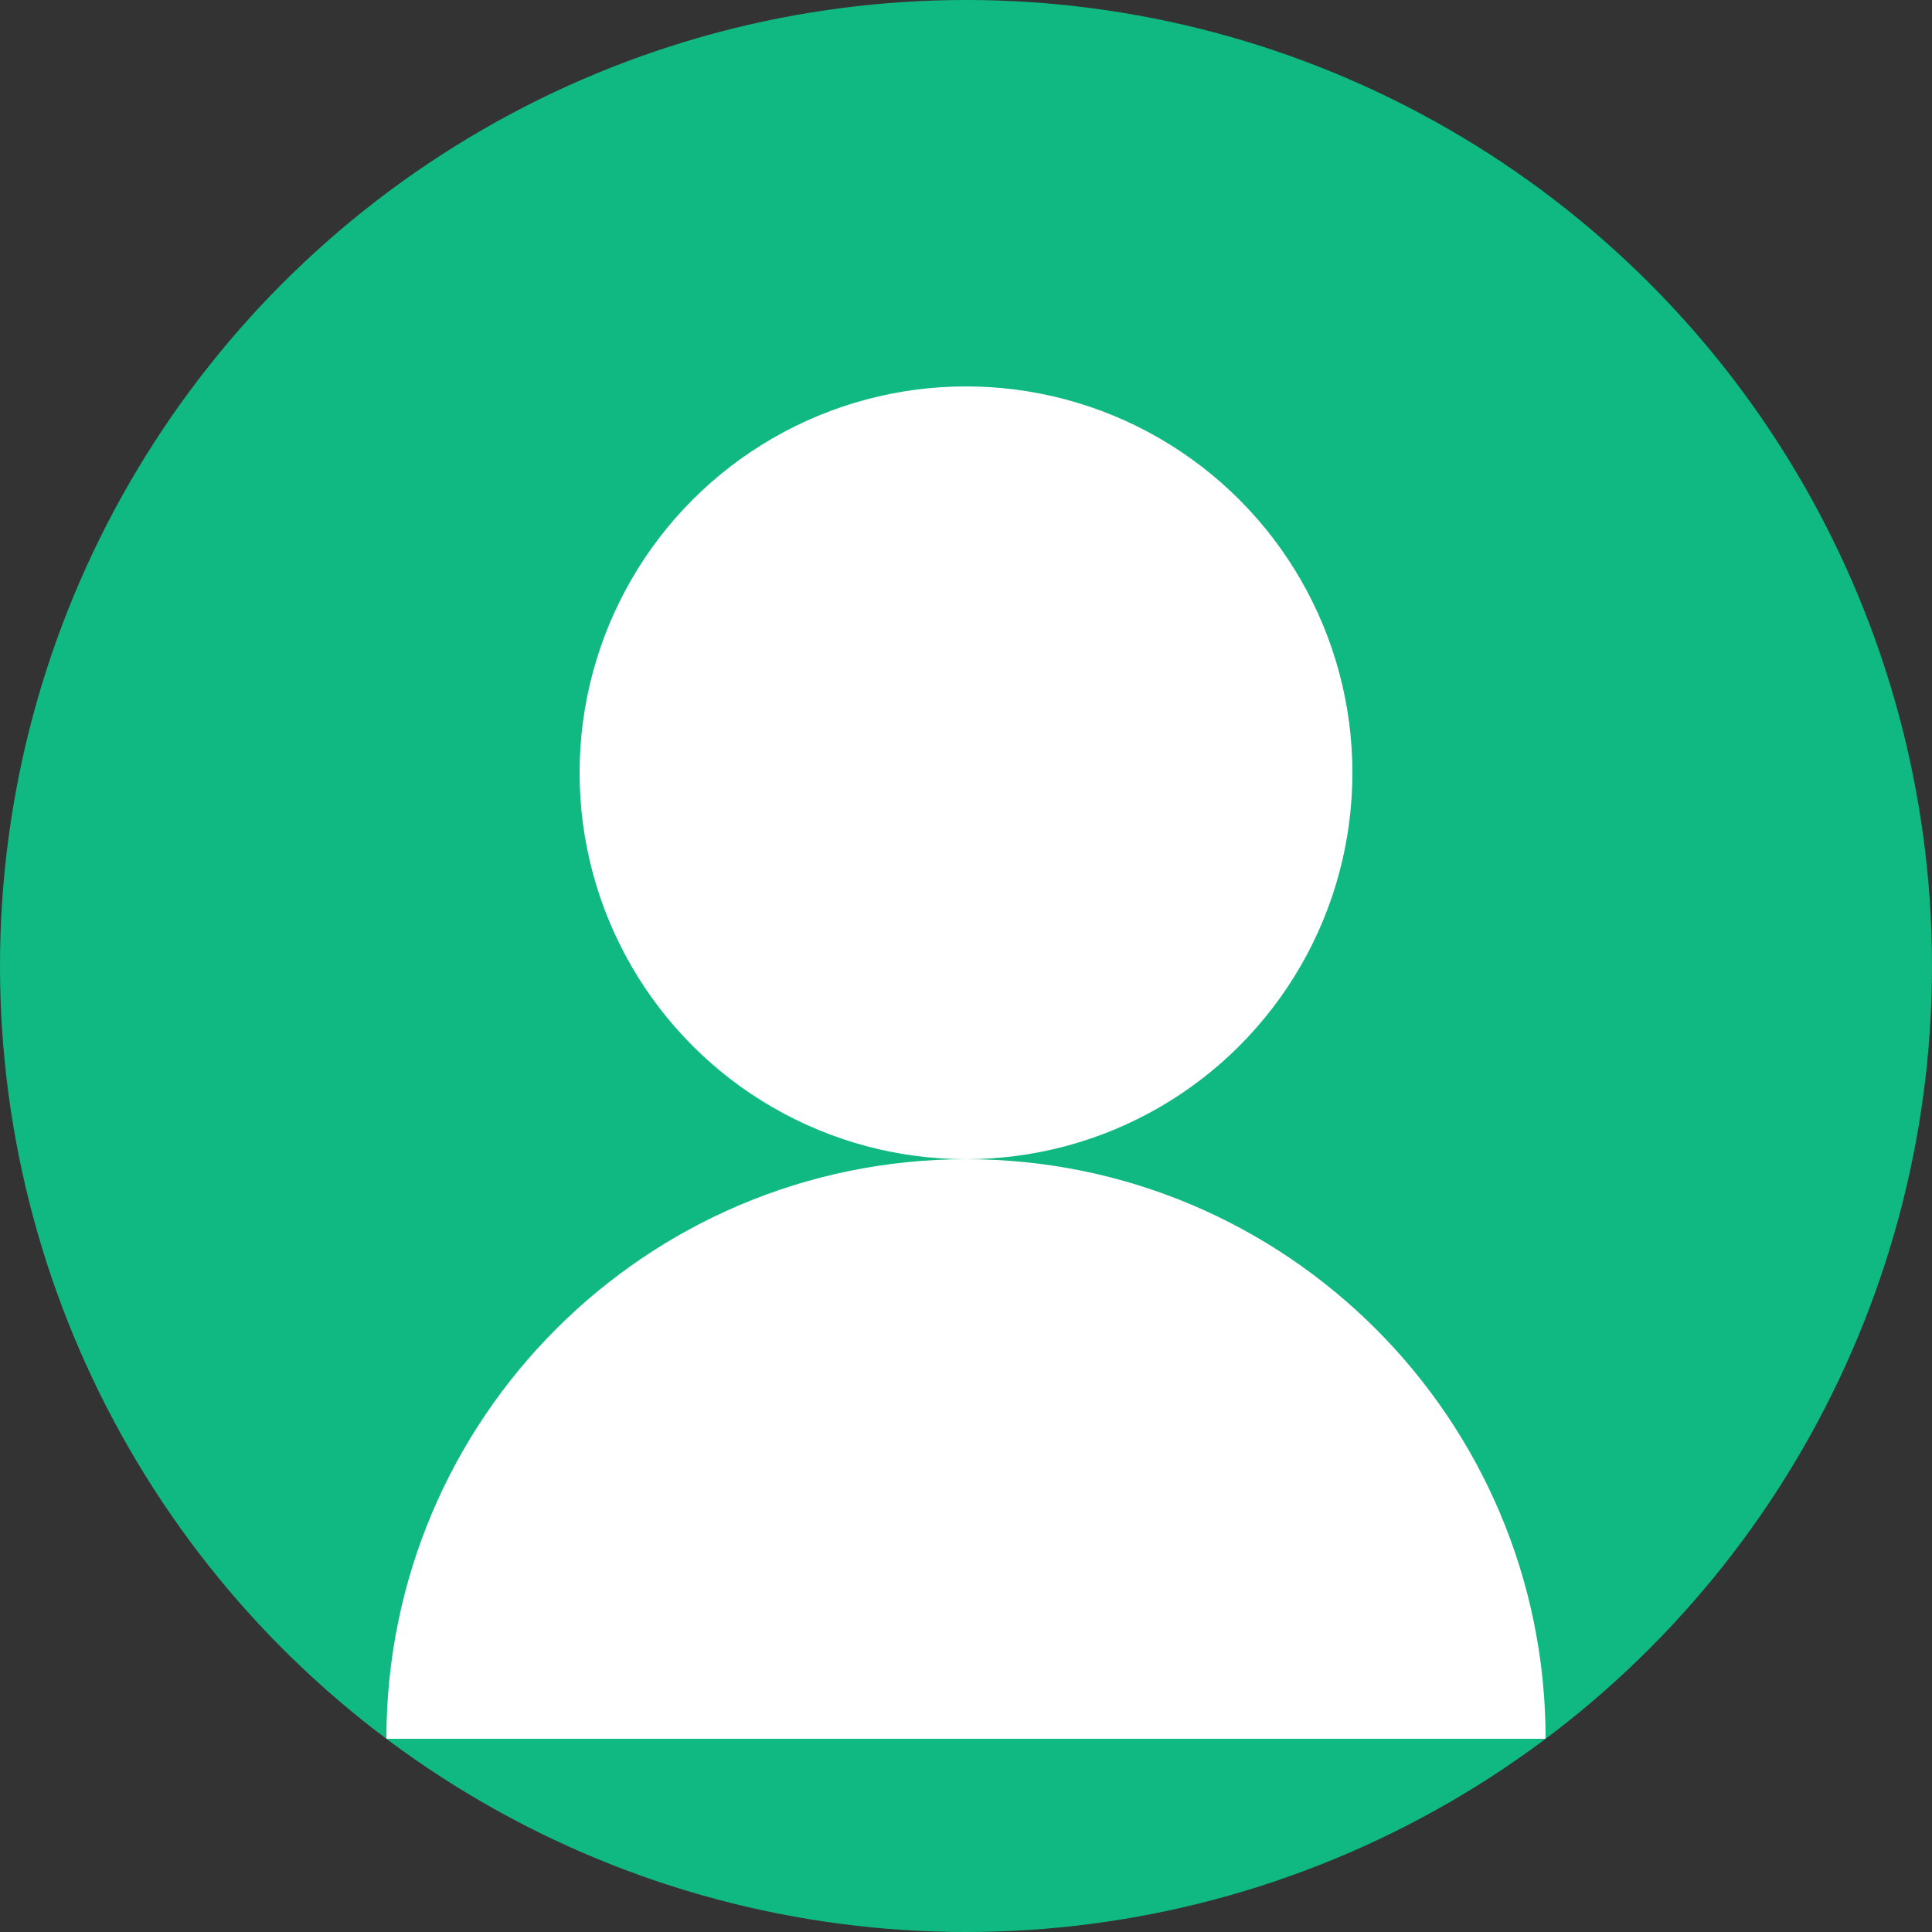 <?xml version="1.0" encoding="UTF-8"?>
<svg width="40" height="40" viewBox="0 0 40 40" fill="none" xmlns="http://www.w3.org/2000/svg">
  <rect x="0" y="0" width="40" height="40" fill="#333333" stroke="none"/>
  <circle cx="20" cy="20" r="20" fill="#10B981"/>
  <circle cx="20" cy="16" r="8" fill="white" fillOpacity="0.3"/>
  <path d="M8 36C8 29.373 13.373 24 20 24C26.627 24 32 29.373 32 36" fill="white" fillOpacity="0.3"/>
</svg>
